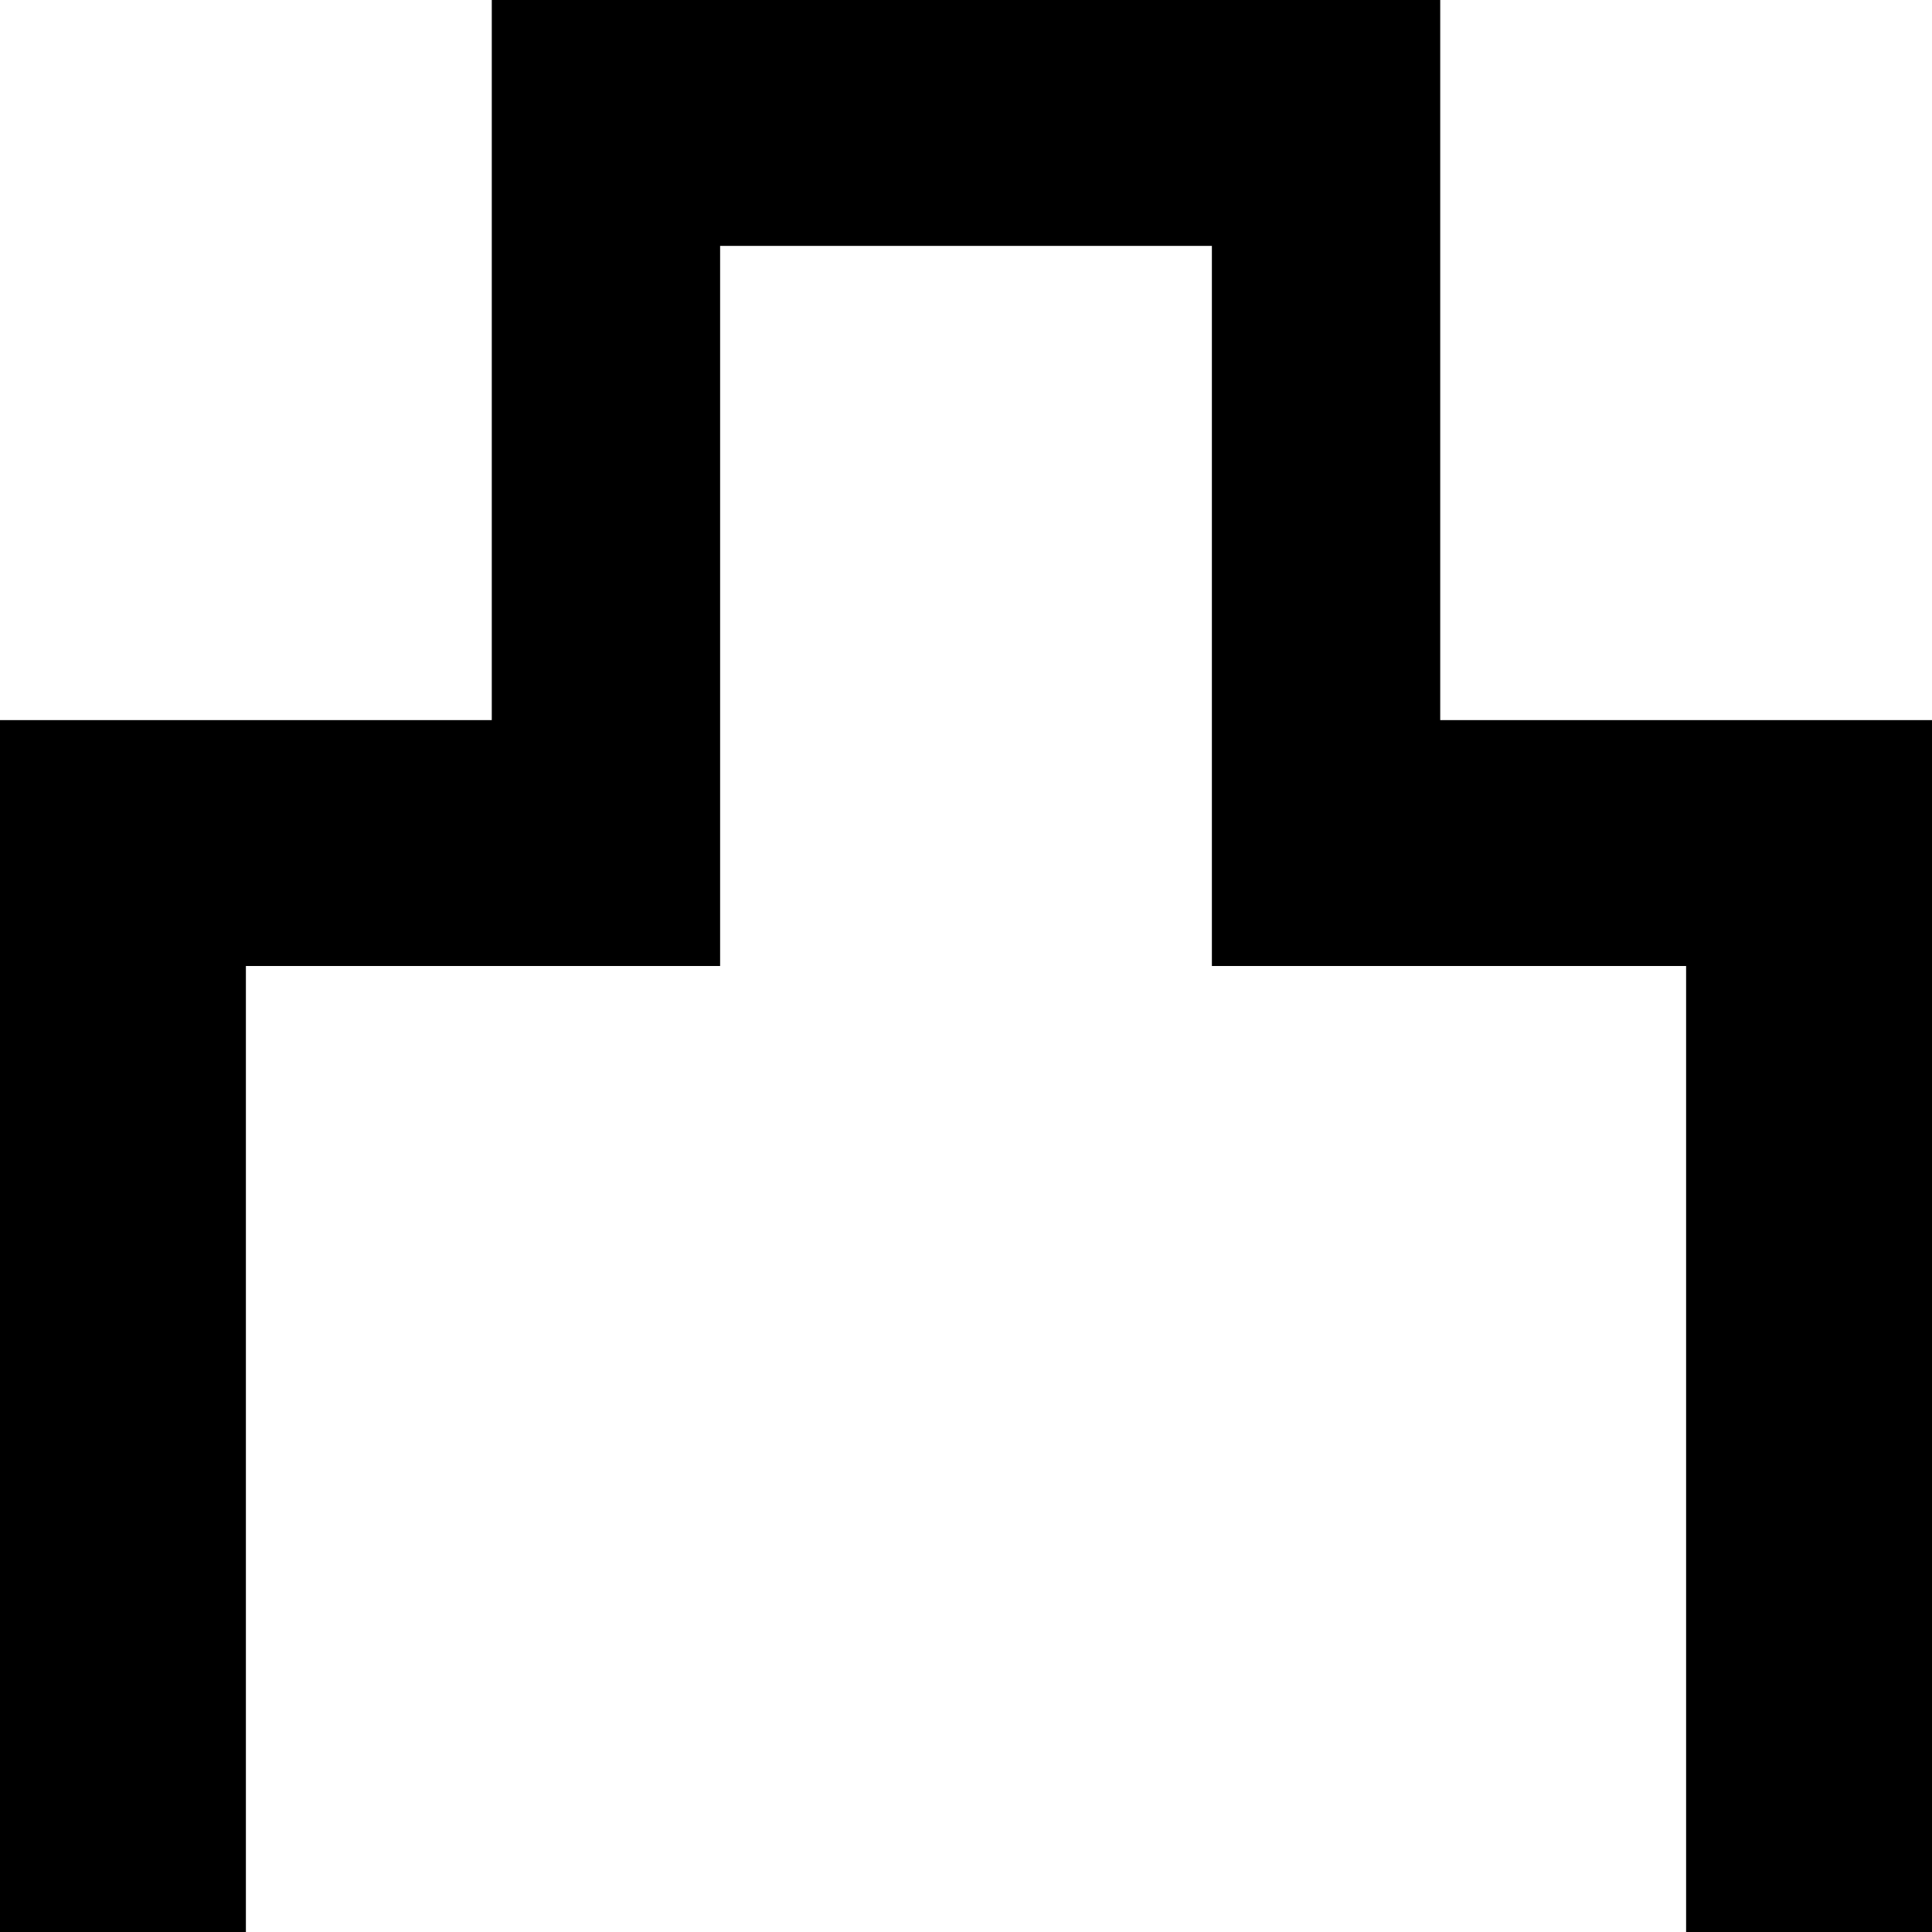 <?xml version="1.0" encoding="utf-8"?>
<!-- Generator: Adobe Illustrator 20.1.0, SVG Export Plug-In . SVG Version: 6.00 Build 0)  -->
<svg version="1.1" id="レイヤー_2_1_" xmlns="http://www.w3.org/2000/svg" xmlns:xlink="http://www.w3.org/1999/xlink" x="0px"
	 y="0px" viewBox="0 0 11 11" enable-background="new 0 0 11 11" xml:space="preserve">
<polygon points="8.2,4.1 8.2,1.4 8.2,0 2.8,0 2.8,1.4 2.8,4.1 0,4.1 0,11 1.4,11 1.4,5.5 4.1,5.5 4.1,1.4 6.9,1.4 6.9,5.5 9.6,5.5 
	9.6,11 11,11 11,4.1 "/>
</svg>
